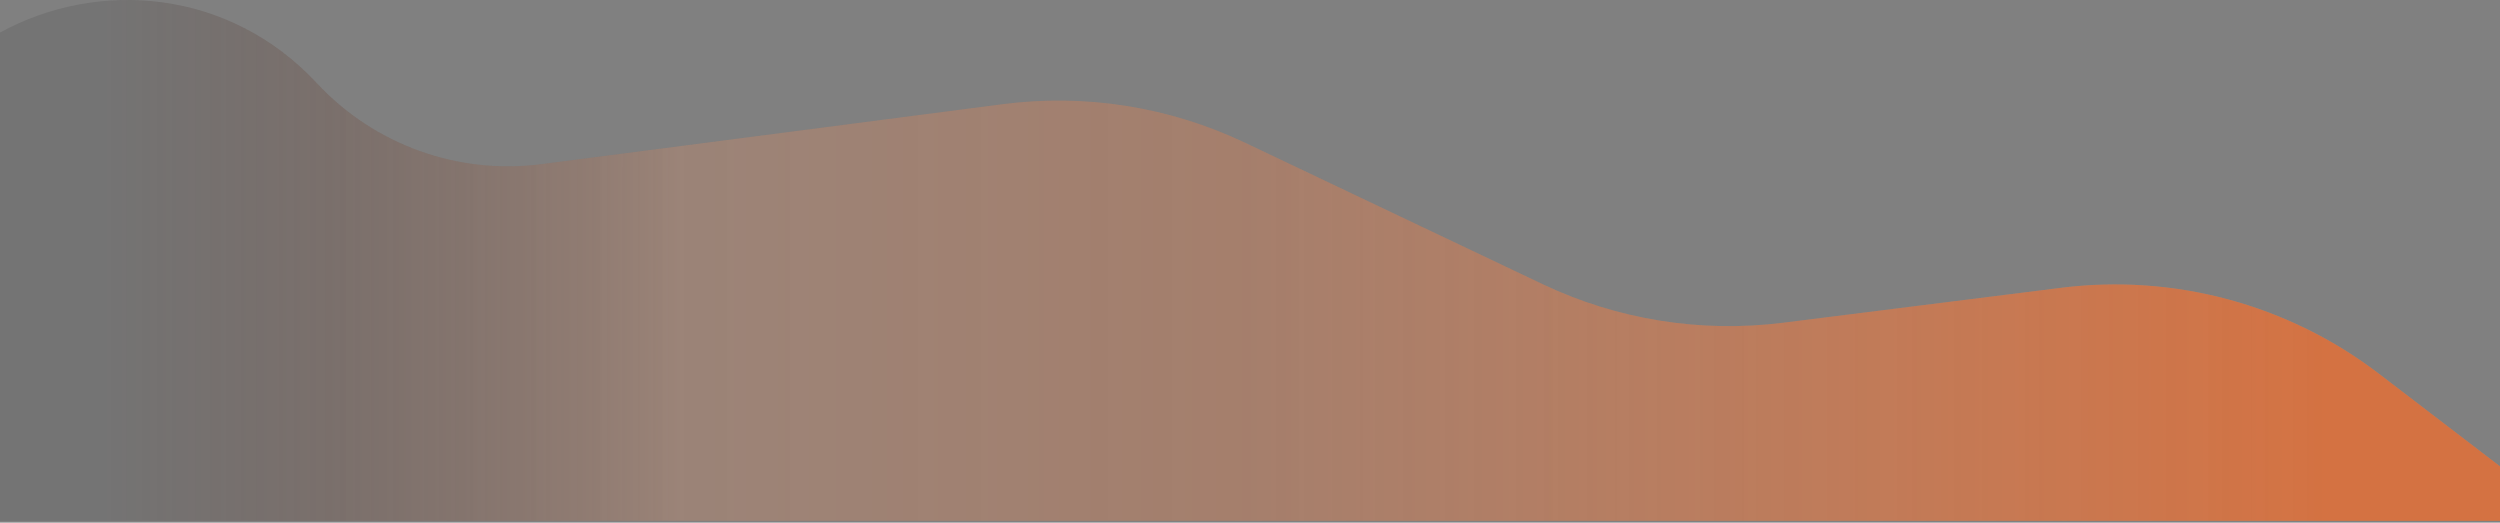 <svg width="1440" height="301" viewBox="0 0 1440 301" fill="none" xmlns="http://www.w3.org/2000/svg">
<rect x="0" y="0" width="1440" height="301" fill="#808080" stroke="none"/>
<path fill-rule="evenodd" clip-rule="evenodd" d="M1440 268.598L1370.25 215.247C1318.1 175.362 1252.35 157.59 1187.21 165.772L1026.96 185.899C979.614 191.845 931.559 184.119 888.467 163.633L717.021 82.13C673.593 61.485 625.132 53.802 577.448 60.003L311.856 94.54C263.766 100.793 215.615 83.445 182.564 47.956C131.894 -6.451 56.625 -12.175 0 18.75V300.004H1440V268.598Z" fill="url(#paint0_linear_1022_6129)" fill-opacity="0.15"/>
<path fill-rule="evenodd" clip-rule="evenodd" d="M1440 268.598L1370.25 215.247C1318.1 175.362 1252.35 157.59 1187.21 165.772L1026.96 185.899C979.614 191.845 931.559 184.119 888.467 163.633L717.021 82.13C673.593 61.485 625.132 53.802 577.448 60.003L311.856 94.54C263.766 100.793 215.615 83.445 182.564 47.956C131.894 -6.451 56.625 -12.175 0 18.75V300.004H1440V268.598Z" fill="url(#paint1_linear_1022_6129)"/>
<defs>
<linearGradient id="paint0_linear_1022_6129" x1="199.018" y1="230.396" x2="1324.77" y2="230.396" gradientUnits="userSpaceOnUse">
<stop stop-color="#323232"/>
<stop offset="1" stop-color="white"/>
</linearGradient>
<linearGradient id="paint1_linear_1022_6129" x1="57.375" y1="255.172" x2="1341.17" y2="255.172" gradientUnits="userSpaceOnUse">
<stop stop-color="#7E1E00" stop-opacity="0"/>
<stop offset="0.262" stop-color="#EA9B73" stop-opacity="0.3"/>
<stop offset="0.515" stop-color="#F67637" stop-opacity="0.3"/>
<stop offset="1" stop-color="#FF5C0C" stop-opacity="0.6"/>
</linearGradient>
</defs>
</svg>
